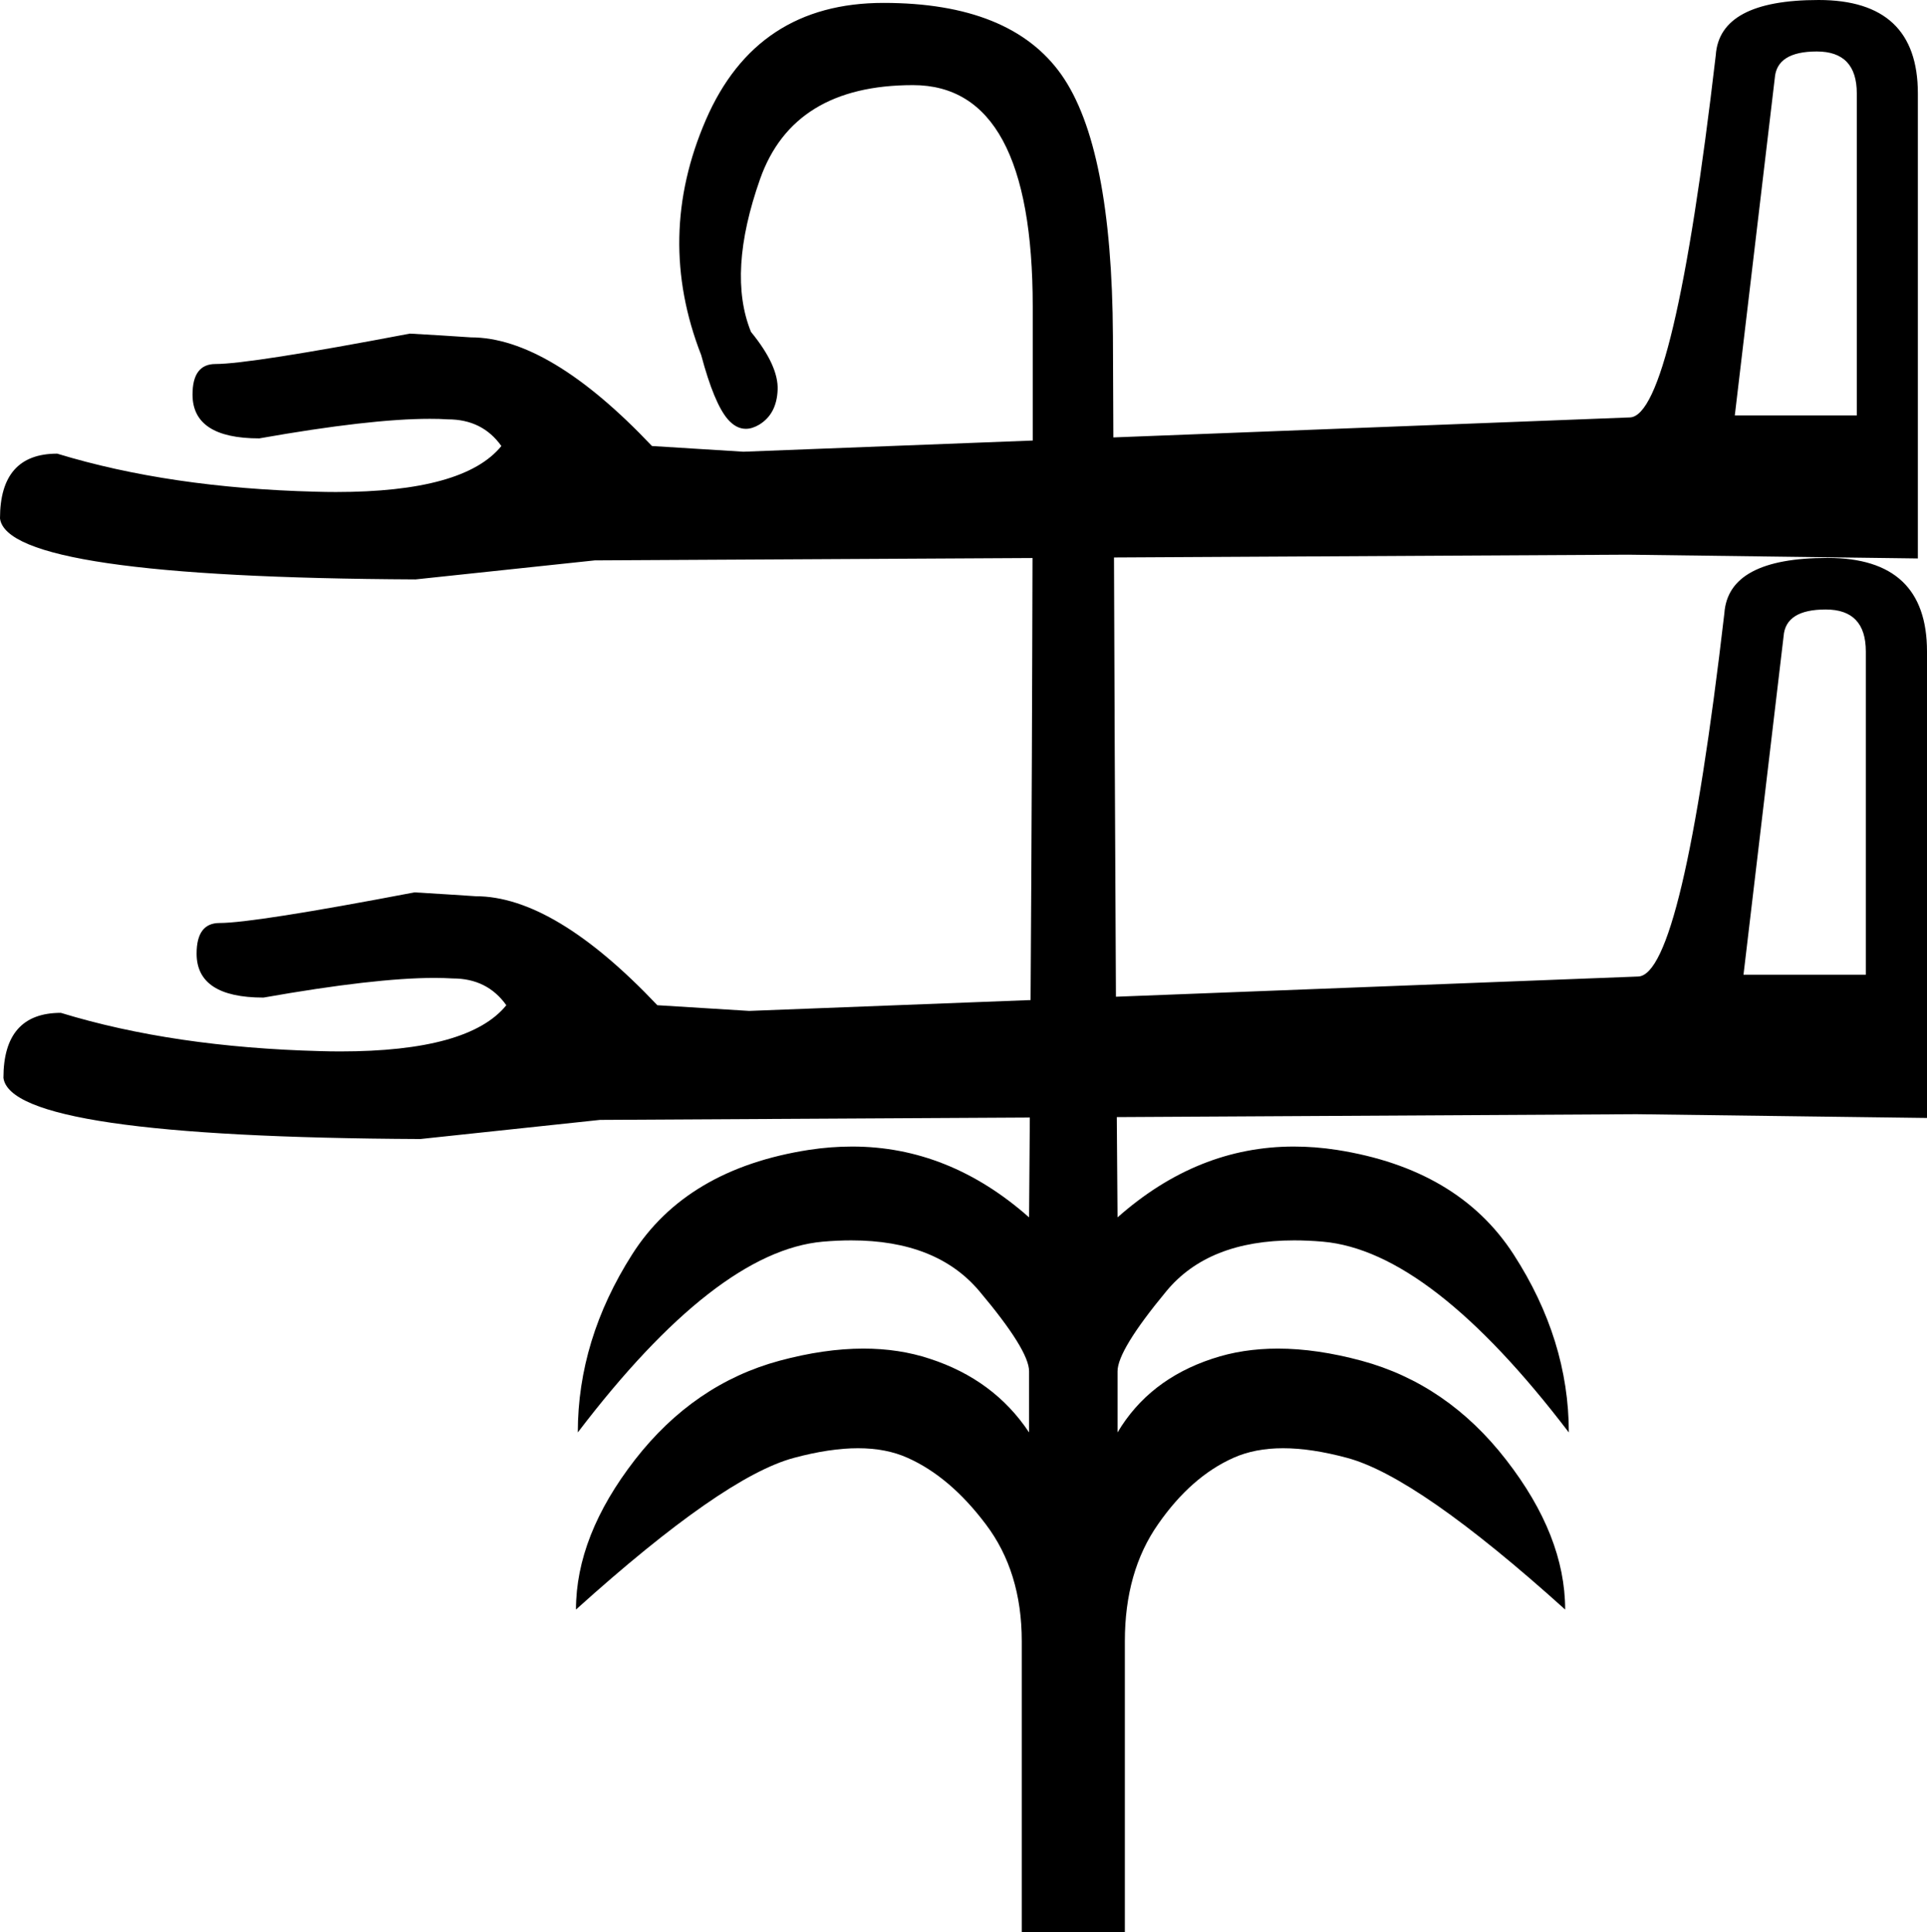 <?xml version='1.0' encoding ='UTF-8' standalone='yes'?>
<svg width='17.926' height='17.978' xmlns='http://www.w3.org/2000/svg' xmlns:xlink='http://www.w3.org/1999/xlink' xmlns:inkscape='http://www.inkscape.org/namespaces/inkscape'>
<path style='fill:#000000; stroke:none' d=' M 16.901 0.479  C 17.149 0.479 17.273 0.609 17.273 0.869  L 17.273 3.866  L 16.138 3.866  L 16.51 0.727  C 16.522 0.562 16.652 0.479 16.901 0.479  Z  M 16.984 5.671  C 17.233 5.671 17.357 5.801 17.357 6.062  L 17.357 9.069  L 16.219 9.069  L 16.592 5.92  C 16.604 5.754 16.735 5.671 16.984 5.671  Z  M 16.918 0  C 16.304 0 15.984 0.171 15.961 0.514  C 15.7 2.749 15.434 3.872 15.163 3.884  L 10.357 4.07  C 10.356 3.755 10.354 3.425 10.353 3.127  C 10.347 1.95 10.187 1.139 9.873 0.694  C 9.559 0.25 9.008 0.027 8.219 0.027  C 7.431 0.027 6.88 0.39 6.566 1.116  C 6.252 1.842 6.237 2.571 6.523 3.304  C 6.603 3.604 6.686 3.804 6.771 3.902  C 6.823 3.961 6.878 3.99 6.938 3.99  C 6.978 3.99 7.019 3.977 7.063 3.951  C 7.171 3.885 7.228 3.778 7.234 3.627  C 7.24 3.477 7.157 3.297 6.986 3.088  C 6.837 2.721 6.866 2.247 7.071 1.665  C 7.277 1.083 7.751 0.792 8.493 0.792  C 9.236 0.792 9.607 1.479 9.607 2.852  C 9.607 3.265 9.607 3.682 9.607 4.099  L 6.916 4.203  L 6.065 4.15  C 5.427 3.476 4.865 3.139 4.38 3.139  C 4.203 3.127 4.014 3.115 3.813 3.104  C 2.82 3.293 2.217 3.387 2.004 3.387  C 1.862 3.387 1.791 3.482 1.791 3.671  C 1.791 3.943 1.998 4.079 2.412 4.079  C 3.101 3.957 3.629 3.897 3.997 3.897  C 4.058 3.897 4.115 3.898 4.167 3.902  C 4.38 3.902 4.546 3.984 4.664 4.15  C 4.433 4.435 3.92 4.578 3.124 4.578  C 3.063 4.578 3 4.577 2.935 4.575  C 2.031 4.552 1.23 4.434 0.532 4.221  C 0.177 4.221 0 4.422 0 4.824  C 0.047 5.19 1.336 5.379 3.866 5.391  L 5.533 5.214  L 9.605 5.192  L 9.605 5.192  C 9.603 5.804 9.602 6.42 9.599 7.041  C 9.596 7.793 9.592 8.548 9.587 9.305  L 6.969 9.406  L 6.115 9.353  C 5.475 8.677 4.912 8.339 4.426 8.339  C 4.248 8.327 4.058 8.315 3.856 8.303  C 2.86 8.493 2.256 8.588 2.042 8.588  C 1.9 8.588 1.829 8.683 1.829 8.873  C 1.829 9.145 2.036 9.282 2.451 9.282  C 3.142 9.16 3.672 9.099 4.041 9.099  C 4.103 9.099 4.16 9.101 4.212 9.104  C 4.426 9.104 4.592 9.187 4.71 9.353  C 4.479 9.639 3.964 9.783 3.165 9.783  C 3.104 9.783 3.041 9.782 2.976 9.78  C 2.069 9.756 1.265 9.638 0.566 9.424  C 0.21 9.424 0.032 9.626 0.032 10.029  C 0.08 10.397 1.372 10.586 3.91 10.598  L 5.582 10.42  L 9.58 10.398  L 9.58 10.398  C 9.578 10.707 9.576 11.017 9.573 11.327  C 9.077 10.888 8.528 10.668 7.928 10.668  C 7.796 10.668 7.662 10.678 7.525 10.699  C 6.766 10.817 6.218 11.141 5.881 11.671  C 5.544 12.2 5.375 12.753 5.375 13.328  C 6.232 12.203 6.991 11.612 7.654 11.553  C 7.746 11.545 7.834 11.541 7.919 11.541  C 8.448 11.541 8.845 11.698 9.111 12.014  C 9.419 12.38 9.573 12.628 9.573 12.759  L 9.573 13.328  C 9.356 13.001 9.048 12.772 8.648 12.642  C 8.458 12.579 8.252 12.548 8.032 12.548  C 7.79 12.548 7.529 12.586 7.251 12.661  C 6.72 12.805 6.272 13.112 5.906 13.583  C 5.541 14.054 5.358 14.518 5.358 14.976  C 6.272 14.152 6.948 13.681 7.388 13.564  C 7.608 13.505 7.806 13.475 7.982 13.475  C 8.157 13.475 8.311 13.505 8.442 13.564  C 8.705 13.681 8.948 13.887 9.17 14.182  C 9.393 14.476 9.505 14.839 9.505 15.27  L 9.505 17.978  L 10.464 17.978  L 10.464 15.27  C 10.464 14.839 10.567 14.476 10.773 14.182  C 10.978 13.887 11.212 13.681 11.475 13.564  C 11.607 13.505 11.76 13.475 11.936 13.475  C 12.111 13.475 12.309 13.505 12.529 13.564  C 12.969 13.681 13.646 14.152 14.56 14.976  C 14.56 14.518 14.377 14.054 14.011 13.583  C 13.646 13.112 13.197 12.805 12.666 12.661  C 12.388 12.586 12.128 12.548 11.888 12.548  C 11.669 12.548 11.466 12.579 11.278 12.642  C 10.884 12.772 10.59 13.001 10.396 13.328  L 10.396 12.759  C 10.396 12.628 10.547 12.38 10.85 12.014  C 11.111 11.698 11.507 11.541 12.039 11.541  C 12.125 11.541 12.214 11.545 12.306 11.553  C 12.975 11.612 13.737 12.203 14.594 13.328  C 14.594 12.753 14.422 12.2 14.08 11.671  C 13.737 11.141 13.189 10.817 12.435 10.699  C 12.299 10.678 12.166 10.668 12.035 10.668  C 11.439 10.668 10.892 10.888 10.396 11.327  C 10.393 11.016 10.391 10.705 10.389 10.394  L 15.223 10.367  L 17.926 10.402  L 17.926 6.062  C 17.926 5.481 17.618 5.191 17.002 5.191  C 16.385 5.191 16.065 5.363 16.041 5.706  C 15.78 7.948 15.513 9.074 15.24 9.086  L 10.381 9.274  C 10.377 8.525 10.373 7.777 10.37 7.031  C 10.367 6.388 10.365 5.779 10.363 5.187  L 15.145 5.161  L 17.841 5.196  L 17.841 0.869  C 17.841 0.29 17.533 0 16.918 0  Z '/></svg>
